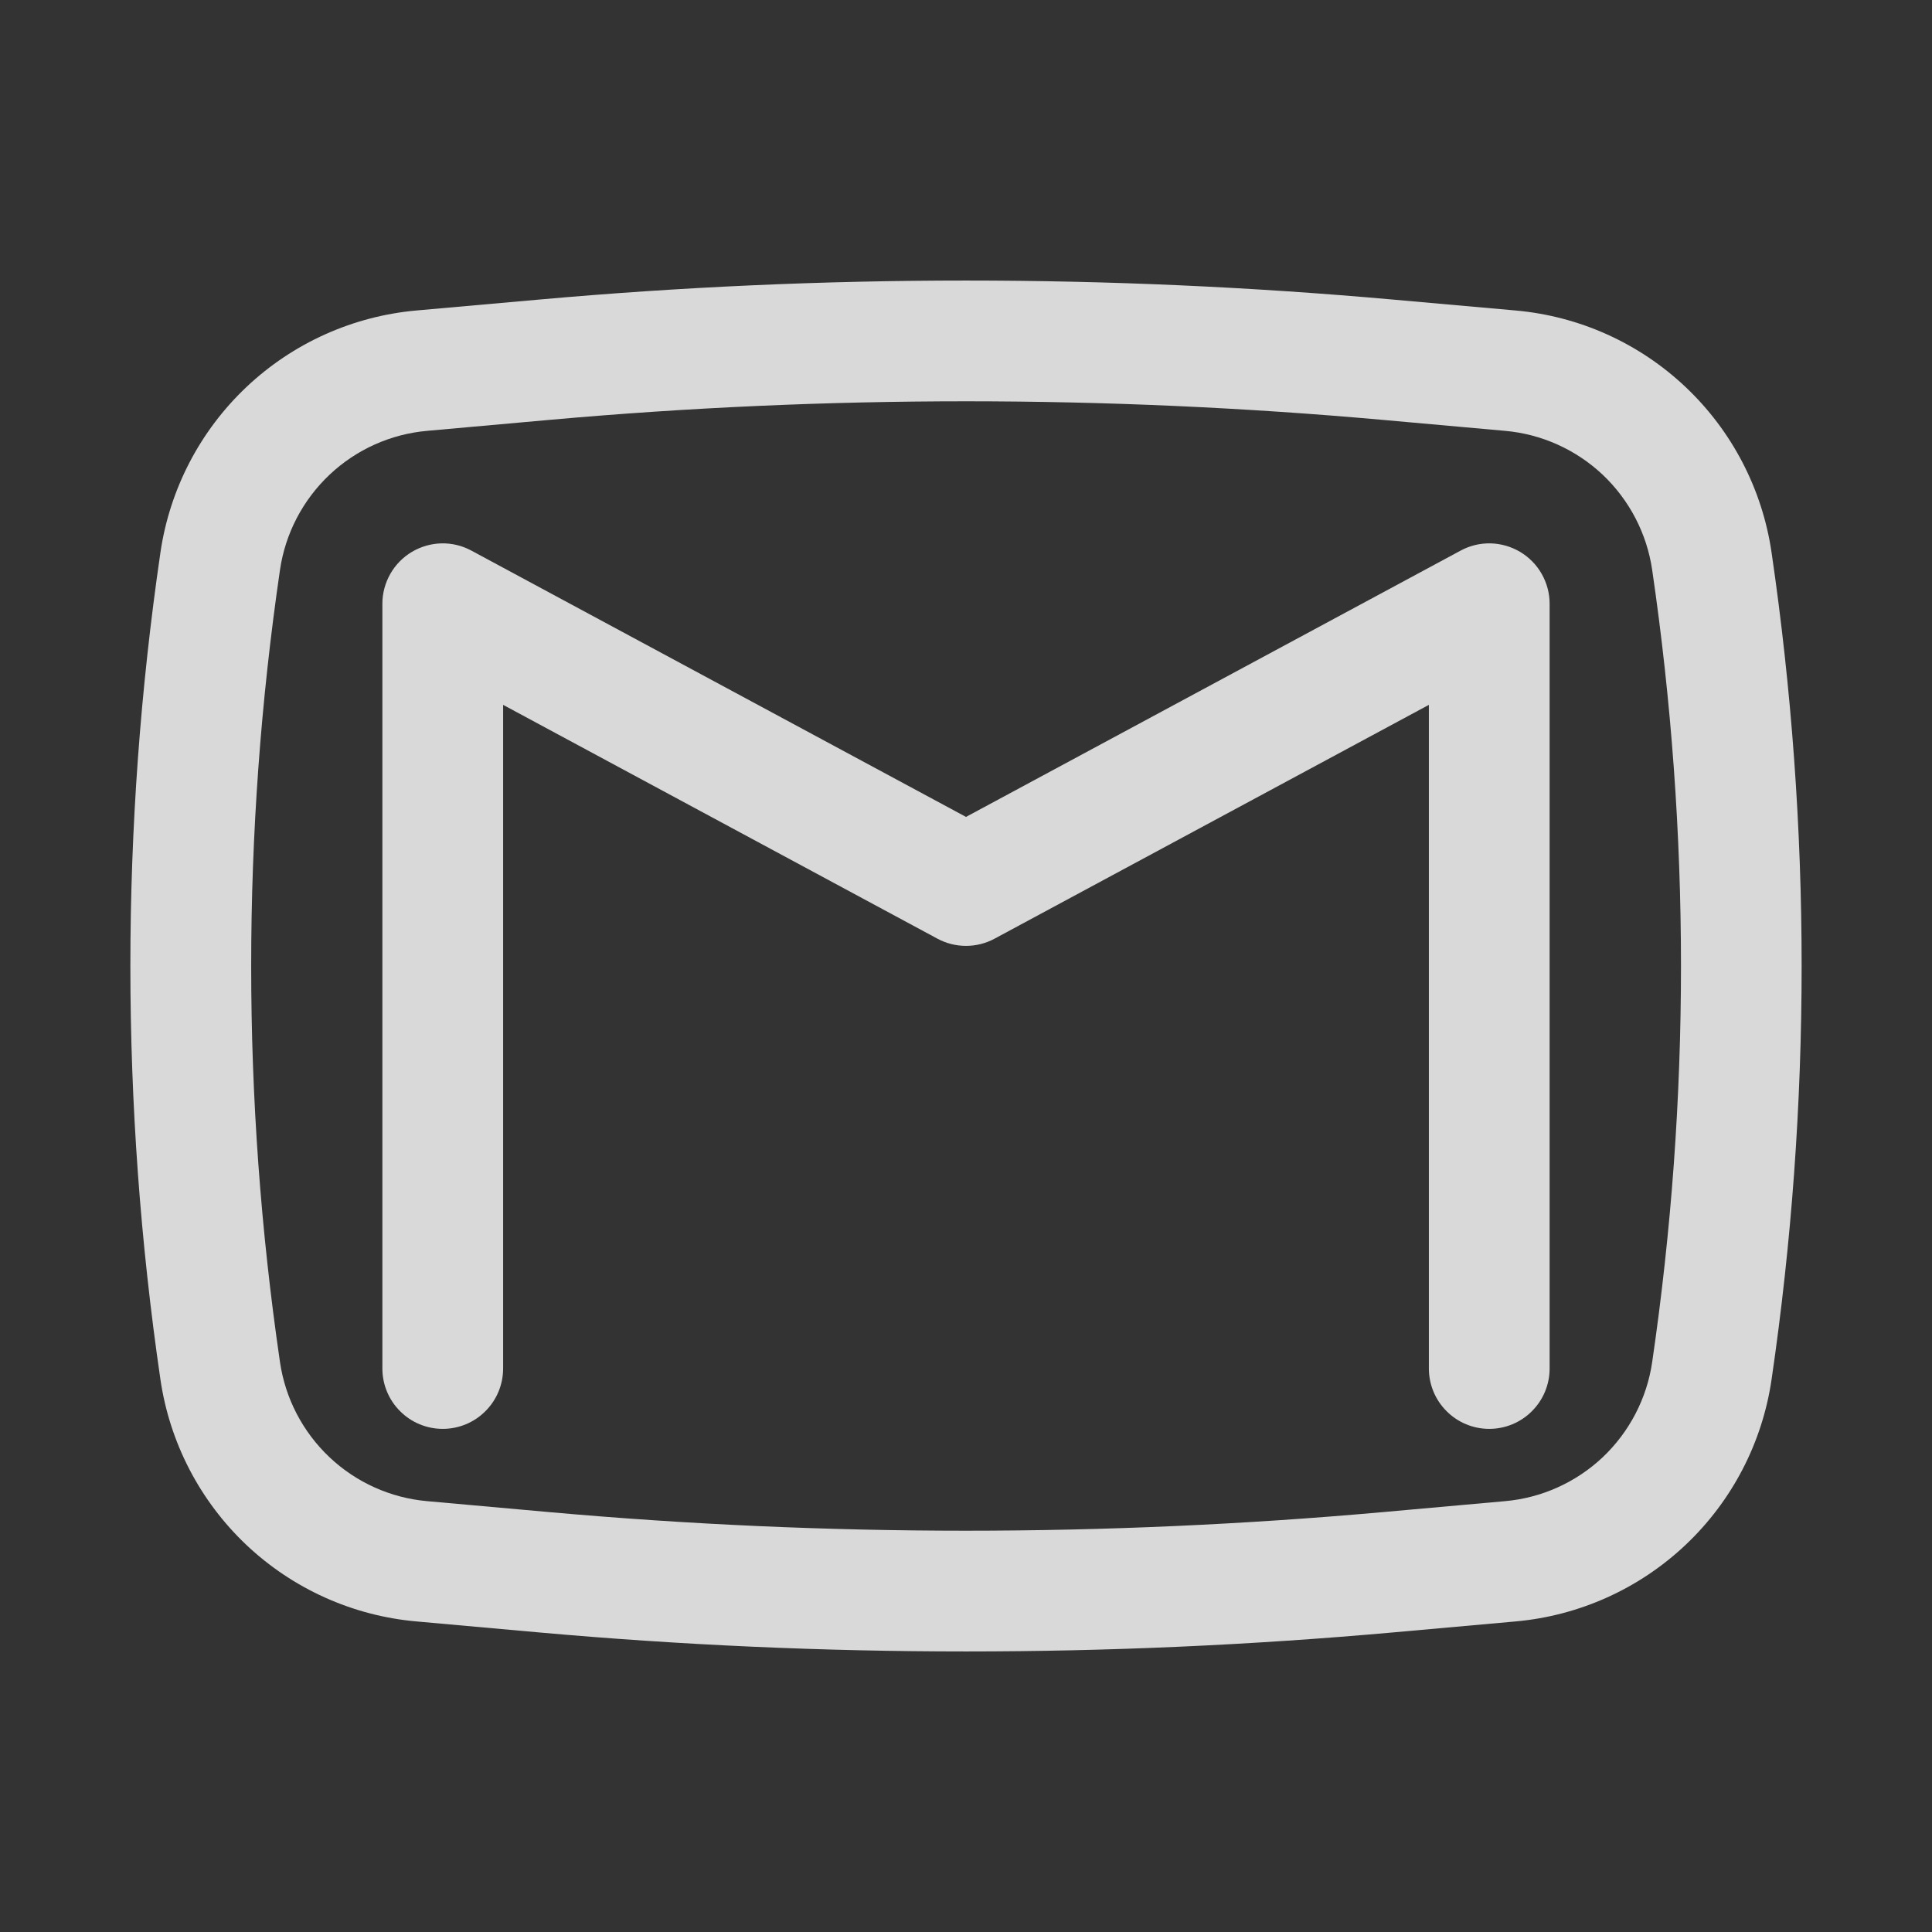 <svg width="24" height="24" viewBox="0 0 24 24" fill="none" xmlns="http://www.w3.org/2000/svg">
<rect x="0" y="0" width="24" height="24" fill="#333333" stroke="none"/>
<path d="M5.856 6.84C5.742 6.778 5.613 6.747 5.484 6.75C5.354 6.753 5.227 6.79 5.116 6.856C5.004 6.923 4.912 7.017 4.848 7.13C4.784 7.243 4.75 7.37 4.75 7.5V17C4.75 17.199 4.829 17.39 4.97 17.53C5.11 17.671 5.301 17.75 5.5 17.75C5.699 17.75 5.89 17.671 6.03 17.53C6.171 17.39 6.25 17.199 6.25 17V8.756L11.644 11.66C11.866 11.78 12.134 11.78 12.356 11.66L17.75 8.756V17C17.75 17.199 17.829 17.39 17.97 17.53C18.11 17.671 18.301 17.75 18.5 17.75C18.699 17.75 18.89 17.671 19.03 17.53C19.171 17.39 19.25 17.199 19.25 17V7.5C19.25 7.37 19.216 7.243 19.152 7.13C19.088 7.017 18.996 6.923 18.884 6.856C18.773 6.79 18.646 6.753 18.516 6.75C18.387 6.747 18.258 6.778 18.144 6.84L12 10.148L5.856 6.84Z" fill="white" fill-opacity="0.81"/>
<path fill-rule="evenodd" clip-rule="evenodd" d="M17.31 3.722C13.777 3.406 10.223 3.406 6.69 3.722L5.172 3.857C4.381 3.928 3.638 4.263 3.061 4.808C2.484 5.354 2.108 6.077 1.993 6.863C1.495 10.27 1.495 13.73 1.993 17.137C2.108 17.922 2.484 18.646 3.061 19.192C3.638 19.737 4.382 20.072 5.173 20.142L6.689 20.278C10.223 20.594 13.777 20.594 17.311 20.278L18.828 20.142C19.619 20.071 20.362 19.736 20.939 19.191C21.516 18.646 21.892 17.922 22.007 17.137C22.505 13.73 22.505 10.27 22.007 6.863C21.892 6.077 21.516 5.353 20.939 4.808C20.362 4.262 19.618 3.927 18.827 3.857L17.31 3.722ZM6.824 5.216C10.268 4.908 13.734 4.908 17.178 5.216L18.695 5.352C19.15 5.392 19.578 5.585 19.91 5.898C20.241 6.212 20.458 6.628 20.524 7.08C21.001 10.343 21.001 13.657 20.524 16.92C20.458 17.372 20.241 17.788 19.91 18.102C19.578 18.415 19.15 18.608 18.695 18.648L17.178 18.784C13.734 19.092 10.268 19.092 6.824 18.784L5.307 18.648C4.852 18.608 4.424 18.415 4.093 18.102C3.761 17.788 3.544 17.372 3.478 16.92C3.001 13.657 3.001 10.343 3.478 7.08C3.544 6.628 3.761 6.212 4.093 5.898C4.424 5.585 4.852 5.392 5.307 5.352L6.824 5.216Z" fill="white" fill-opacity="0.81"/>
</svg>
